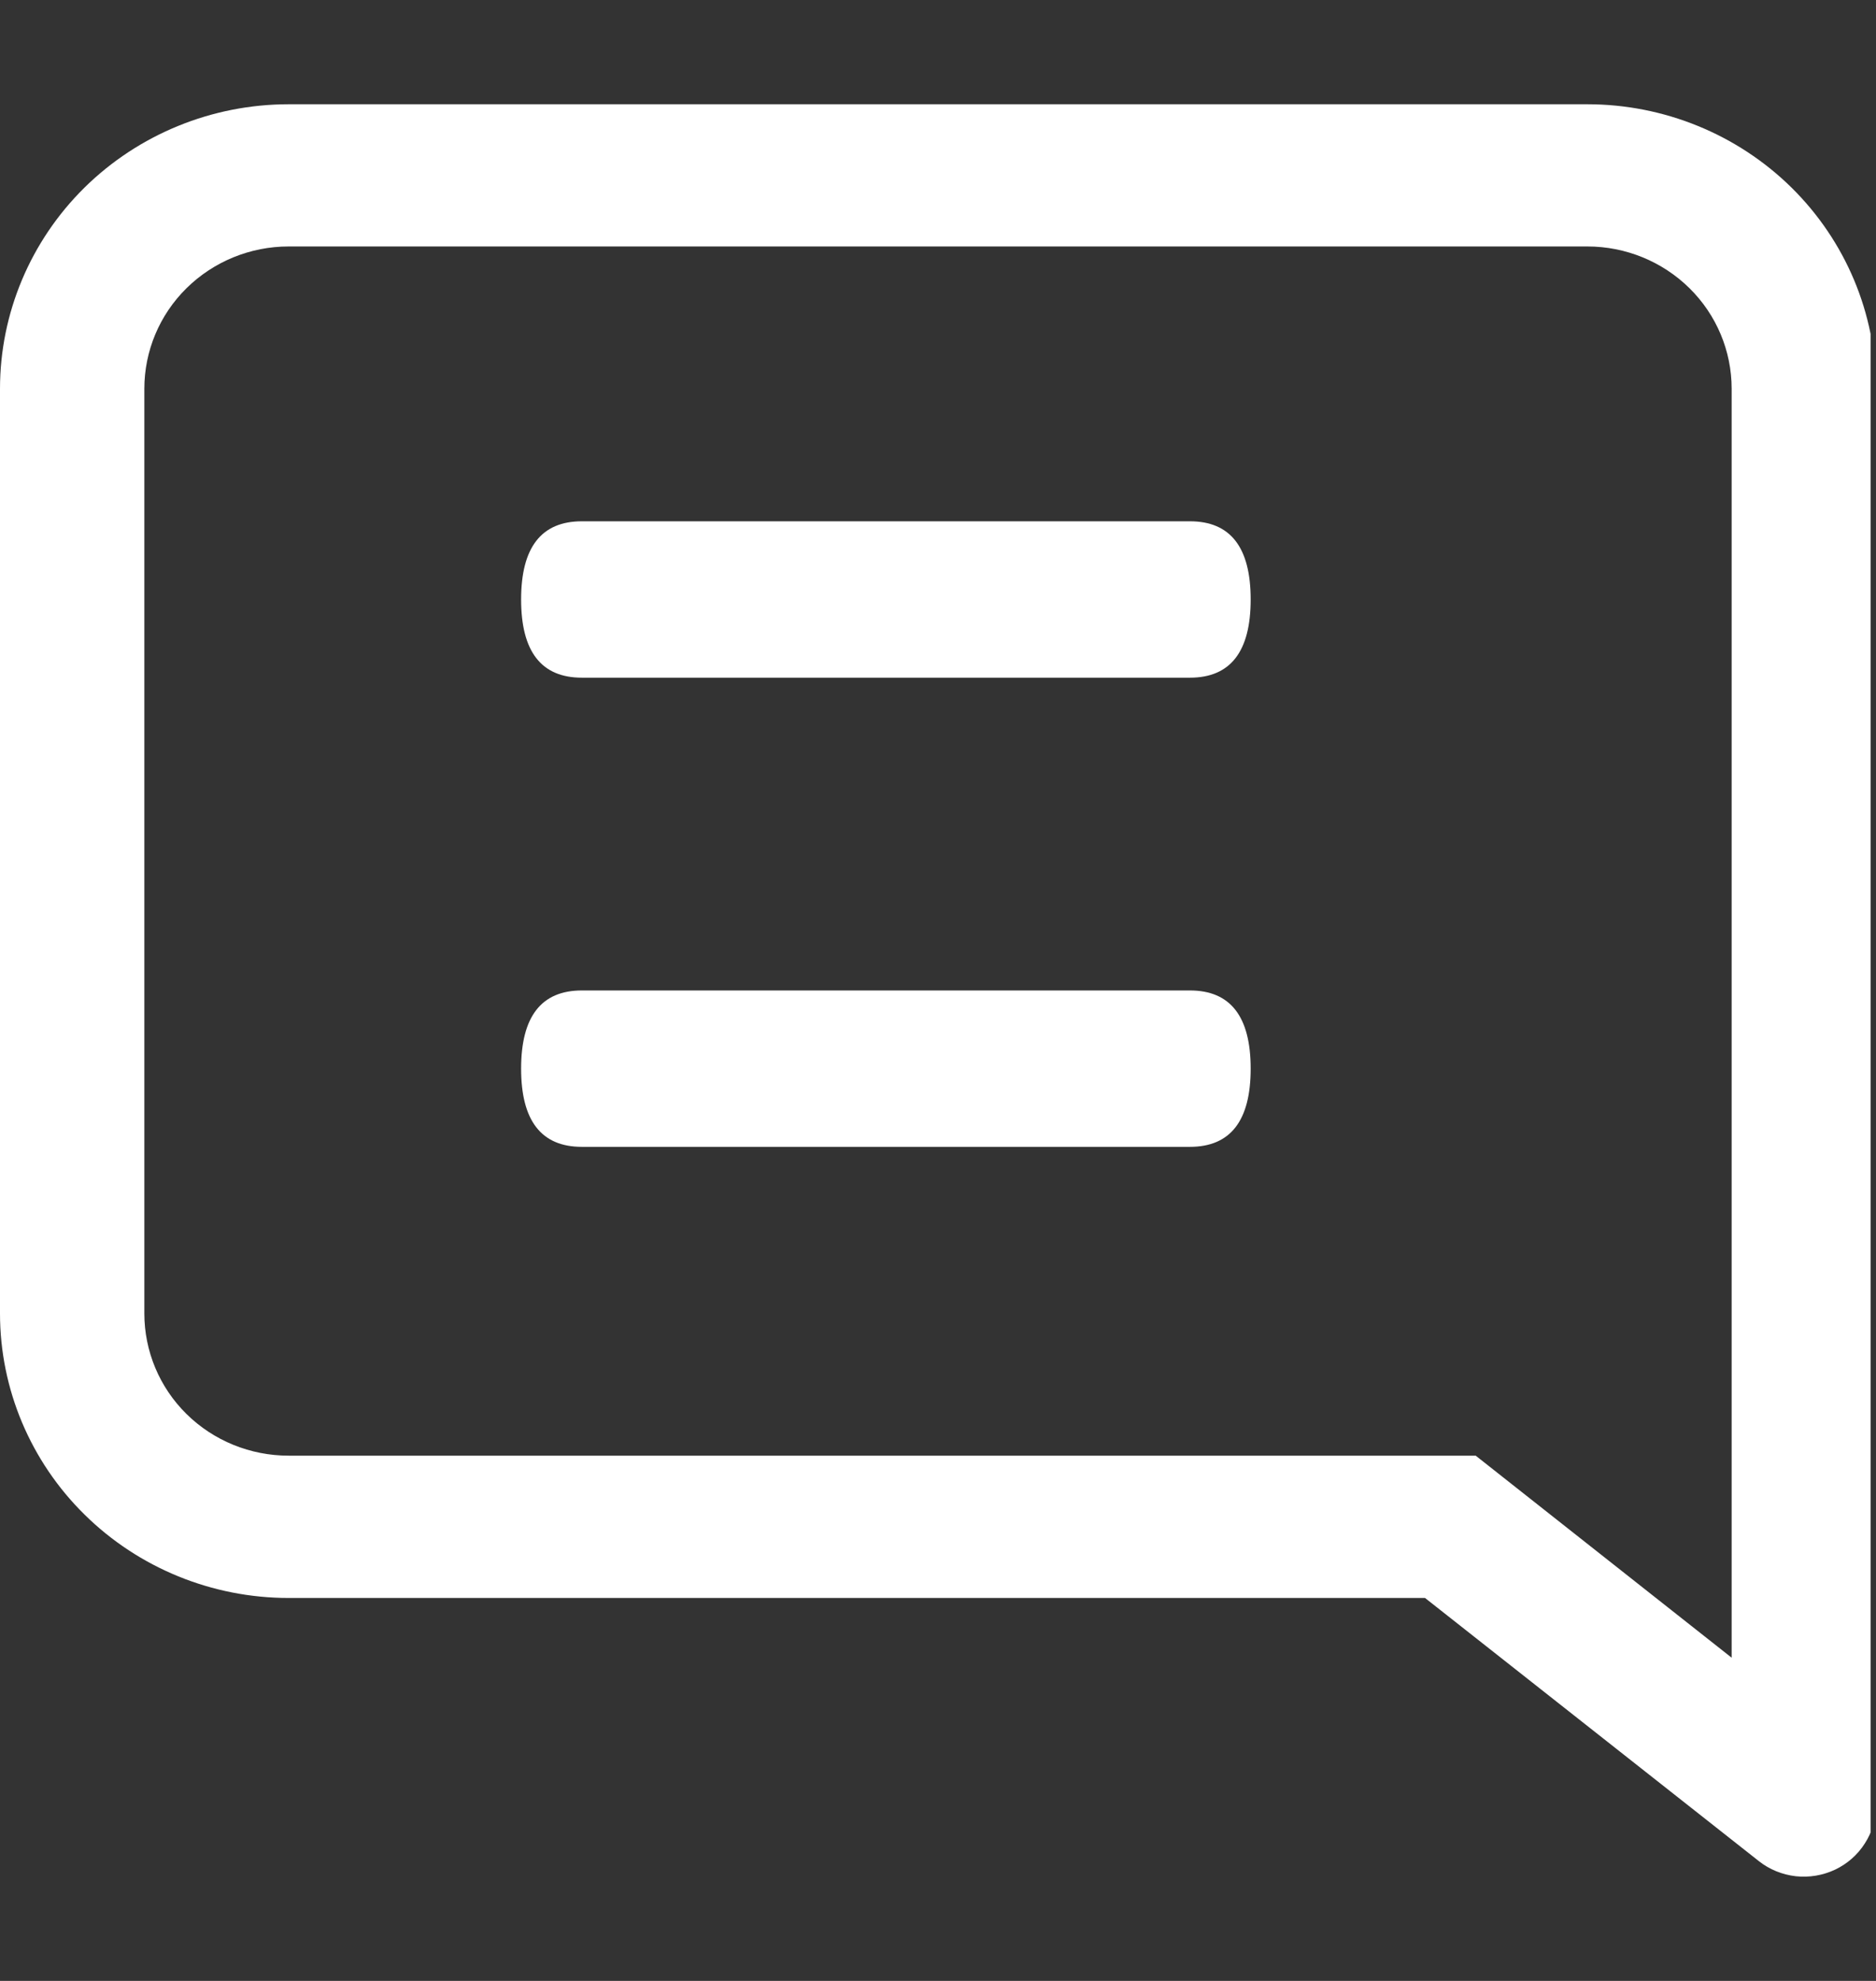 <svg width="18" height="19" viewBox="0 0 18 19" fill="none" xmlns="http://www.w3.org/2000/svg">
<rect x="0" y="0" width="18" height="19" fill="#333333" stroke="none"/>
<g clip-path="url(#clip0_901_4599)">
<path d="M16.615 15.9L14.159 13.962L2.769 13.962C2.402 13.962 2.05 13.819 1.79 13.563C1.53 13.307 1.385 12.96 1.385 12.598L1.385 3.729C1.385 3.367 1.53 3.02 1.79 2.764C2.05 2.508 2.402 2.364 2.769 2.364L15.231 2.364C15.598 2.364 15.95 2.508 16.21 2.764C16.47 3.02 16.615 3.367 16.615 3.729L16.615 15.9ZM13.673 15.327L16.876 17.851C16.977 17.931 17.1 17.981 17.23 17.996C17.359 18.01 17.49 17.988 17.607 17.933C17.725 17.877 17.824 17.79 17.893 17.681C17.963 17.573 18 17.447 18 17.319L18 3.729C18 3.005 17.708 2.311 17.189 1.799C16.67 1.288 15.965 1 15.231 1L2.769 1C2.035 1 1.33 1.288 0.811 1.799C0.292 2.311 -4.63205e-07 3.005 -4.58284e-07 3.729L-3.97988e-07 12.598C-3.93067e-07 13.322 0.292 14.016 0.811 14.527C1.33 15.039 2.035 15.327 2.769 15.327L13.673 15.327Z" fill="white"/>
<path d="M11.417 9.5L5.583 9.5C5.194 9.5 5 9.75 5 10.25C5 10.75 5.194 11 5.583 11L11.417 11C11.806 11 12 10.75 12 10.25C12 9.75 11.806 9.5 11.417 9.5ZM11.417 5L5.583 5C5.194 5 5 5.25 5 5.75C5 6.25 5.194 6.5 5.583 6.5L11.417 6.5C11.806 6.5 12 6.25 12 5.75C12 5.25 11.806 5 11.417 5Z" fill="white"/>
</g>
<defs>
<clipPath id="clip0_901_4599">
<rect width="17.948" height="18.433" fill="white"/>
</clipPath>
</defs>
</svg>
